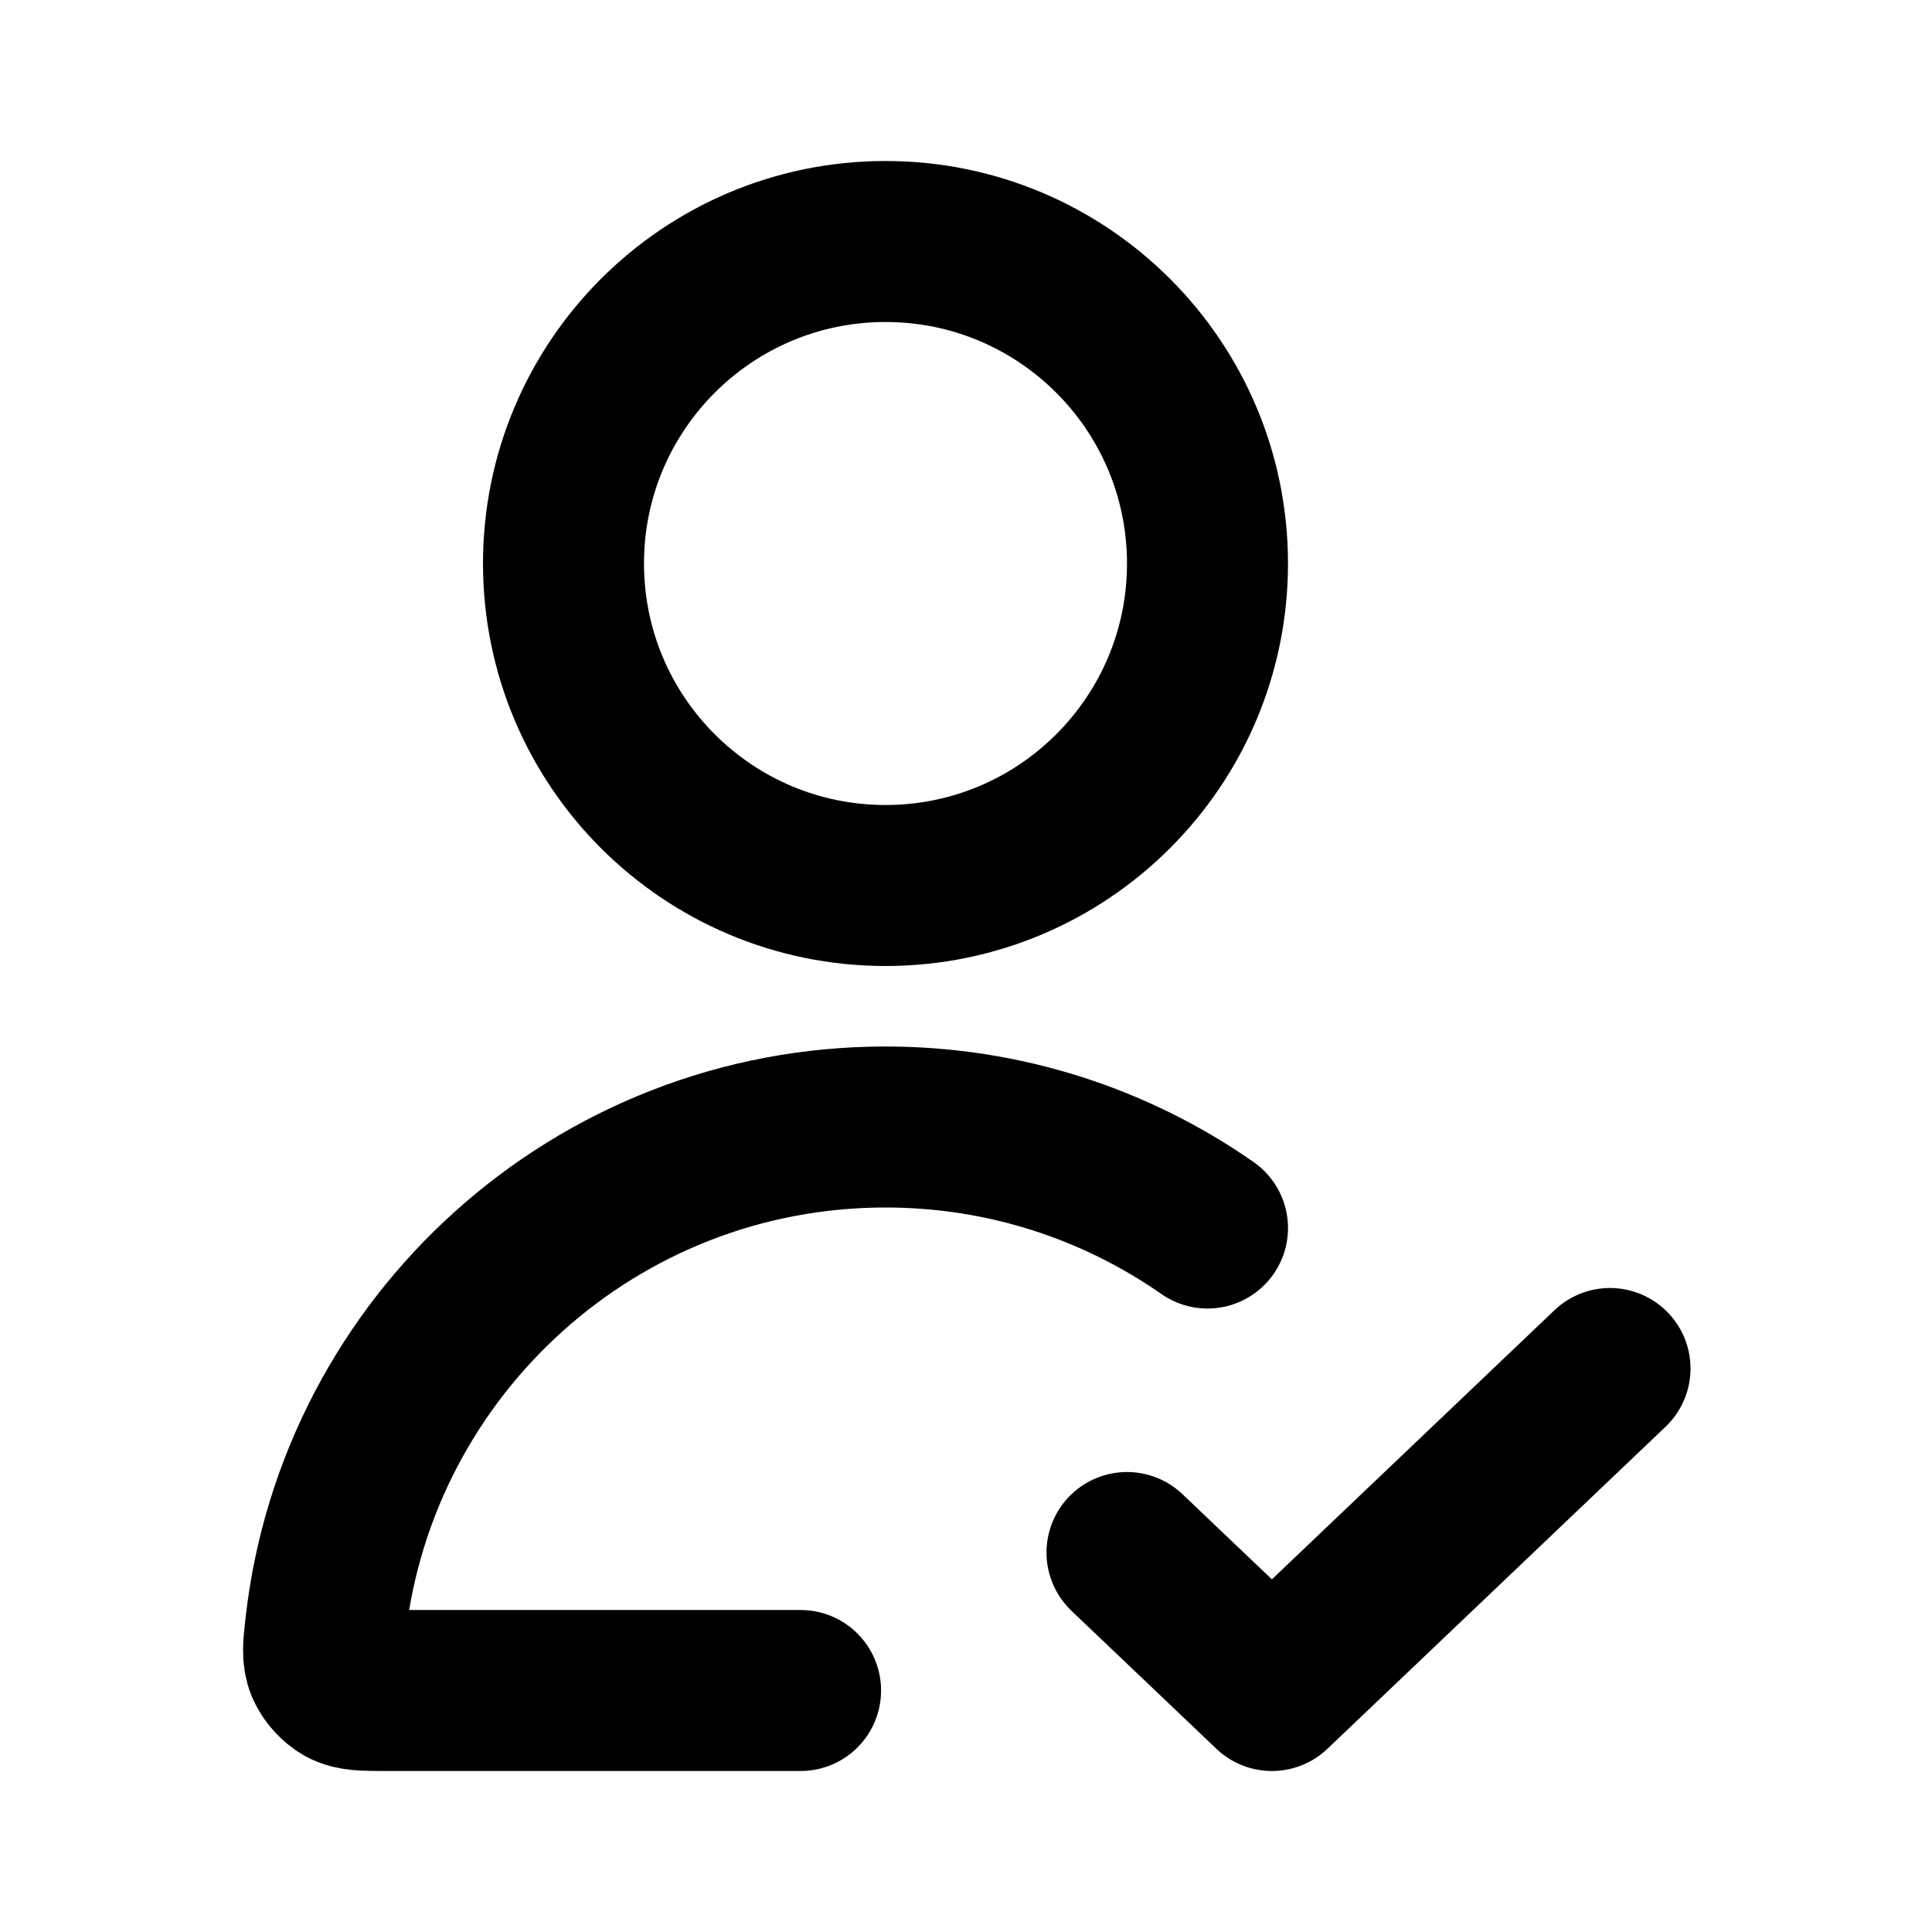 <svg xmlns="http://www.w3.org/2000/svg" width="800" height="800" fill="none" viewBox="0 0 24 24"><path stroke="#000" stroke-linecap="round" stroke-linejoin="round" stroke-width="2" d="M15 15.255C13.866 14.464 12.487 14 11 14C7.404 14 4.441 16.711 4.045 20.201C4.017 20.448 4.003 20.572 4.052 20.691C4.093 20.789 4.18 20.886 4.272 20.938C4.385 21 4.523 21 4.8 21H9.945M14 19.286L15.8 21L20 17M15 7C15 9.209 13.209 11 11 11C8.791 11 7 9.209 7 7C7 4.791 8.791 3 11 3C13.209 3 15 4.791 15 7Z"/></svg>